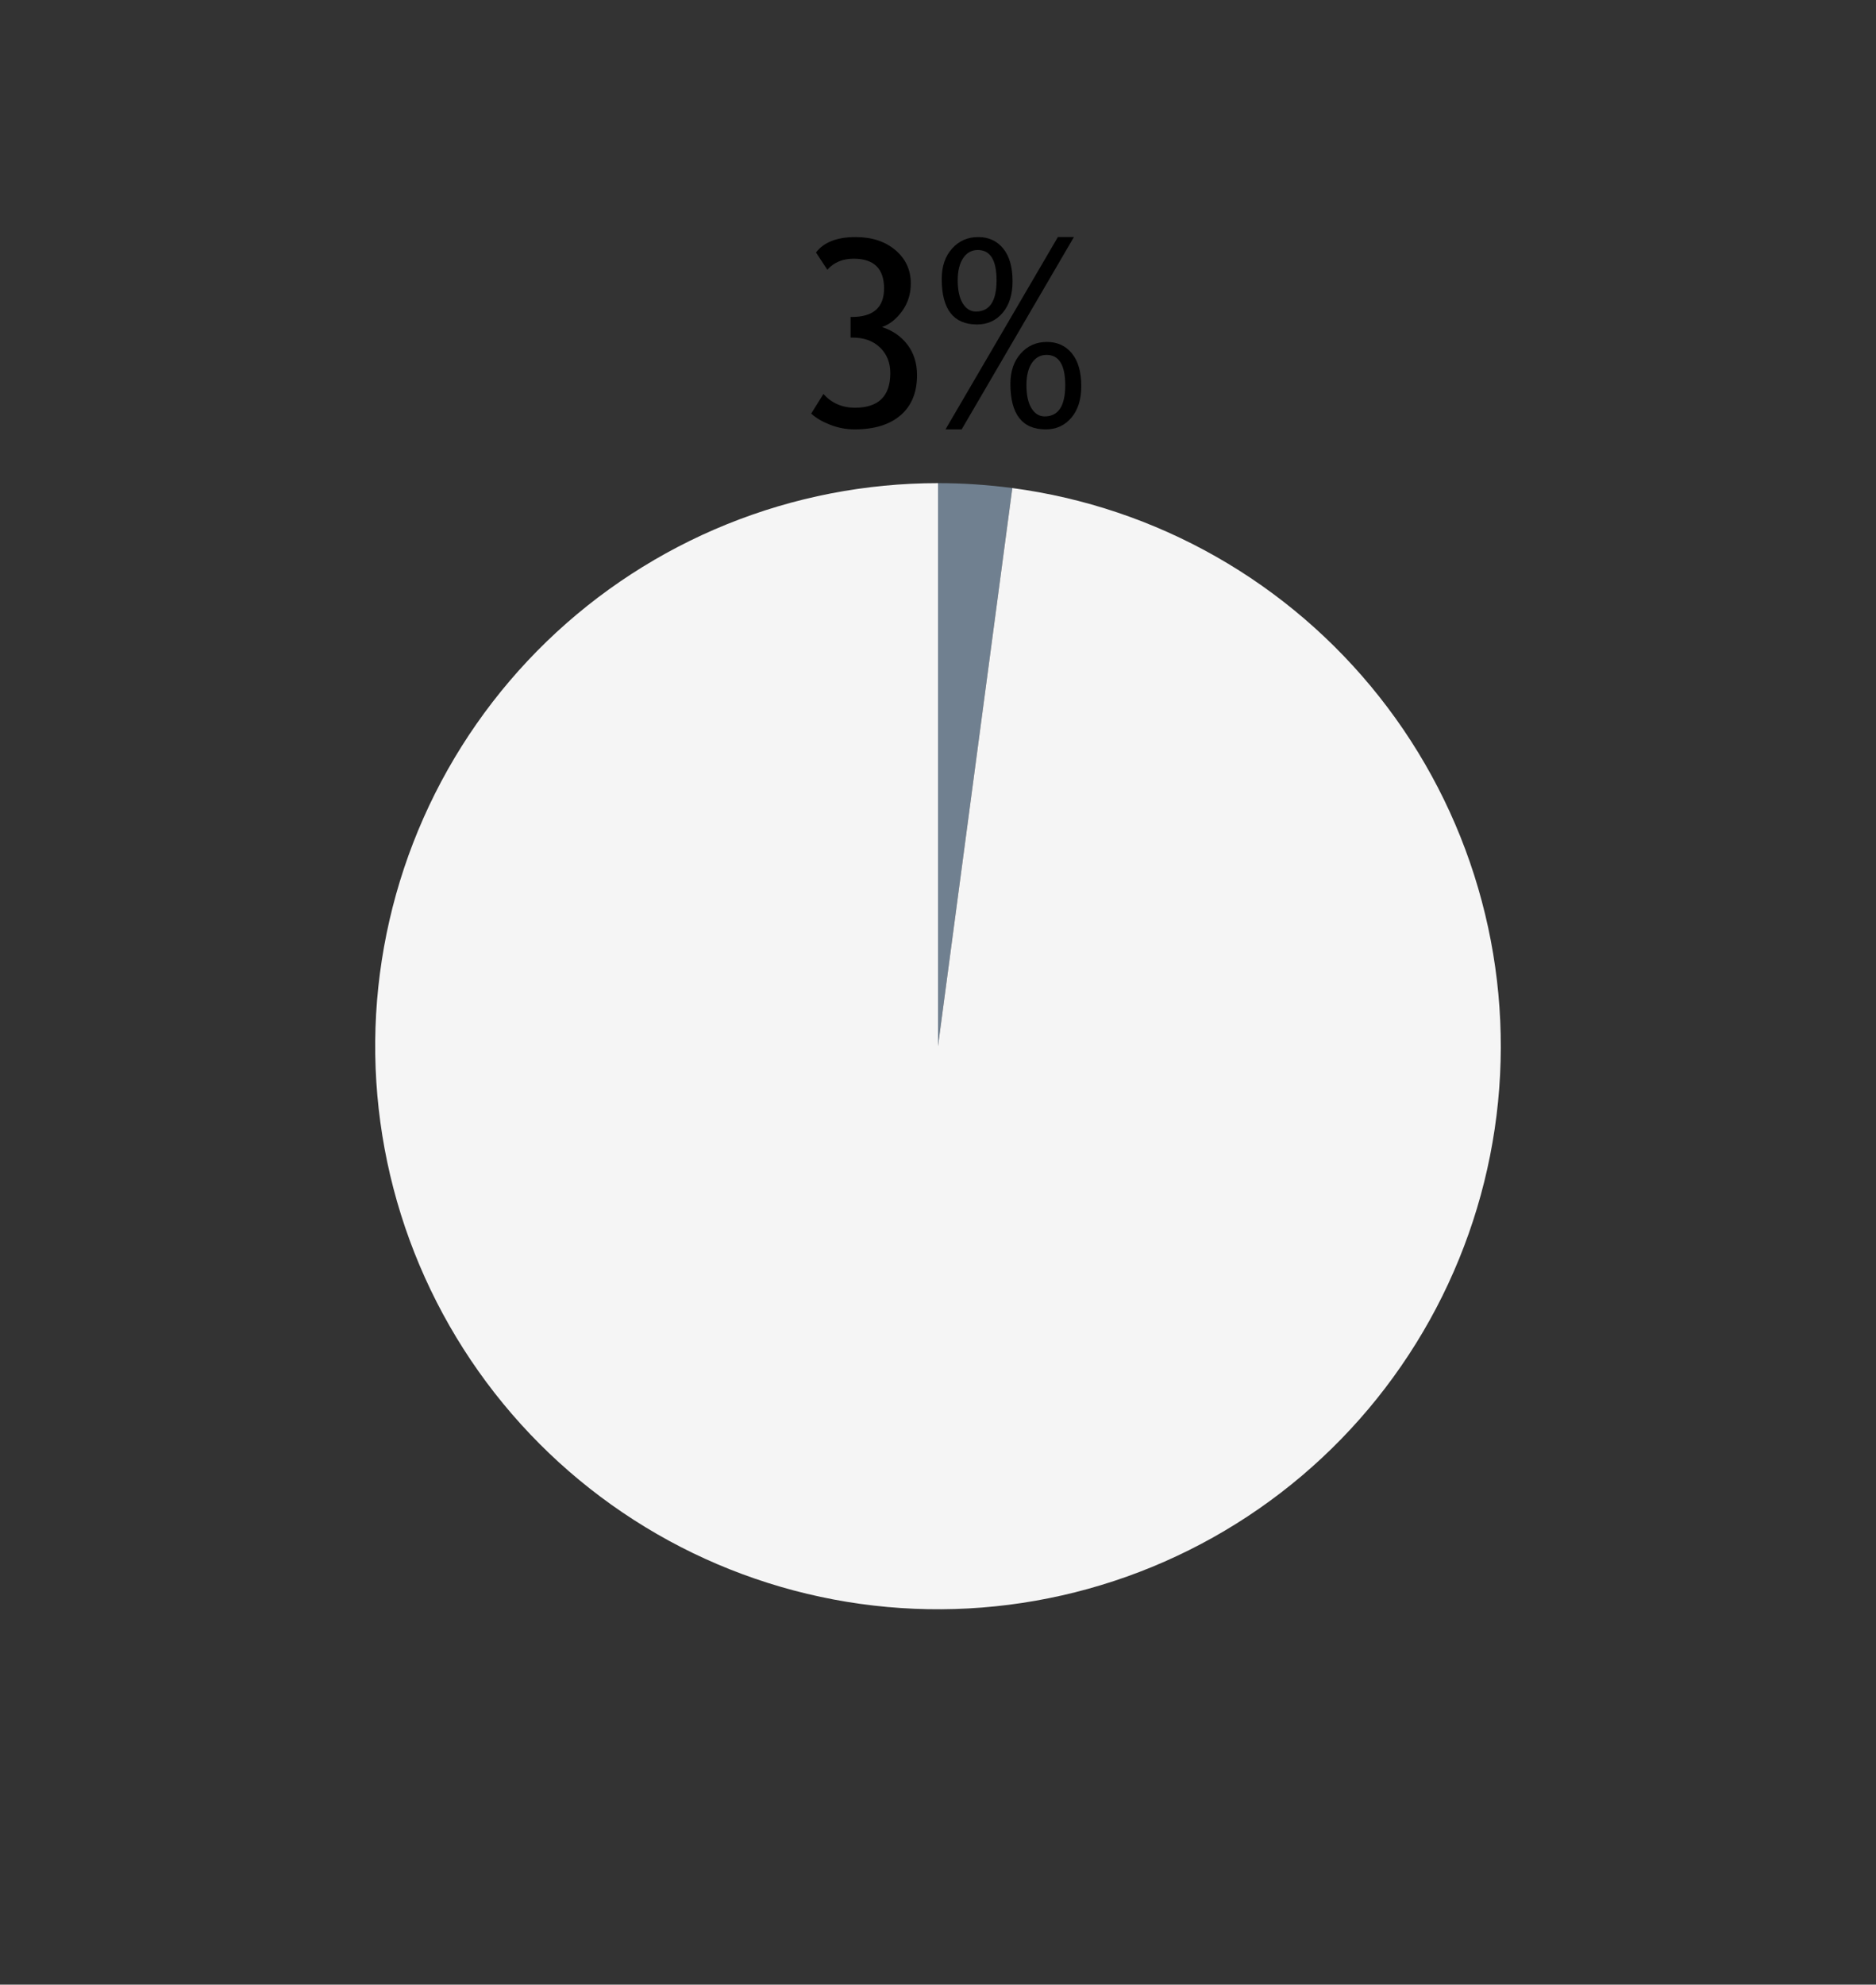 <?xml version="1.0" encoding="utf-8" standalone="no"?>
<!DOCTYPE svg PUBLIC "-//W3C//DTD SVG 1.1//EN"
  "http://www.w3.org/Graphics/SVG/1.1/DTD/svg11.dtd">
<!-- Created with matplotlib (https://matplotlib.org/) -->
<svg height="60.907pt" version="1.1" viewBox="0 0 57.6 60.907" width="57.6pt" xmlns="http://www.w3.org/2000/svg" xmlns:xlink="http://www.w3.org/1999/xlink">
 <rect x="0" y="0" width="57.6" height="60.907" fill="#333333" stroke="none"/>
 <defs>
  <style type="text/css">*{stroke-linecap:butt;stroke-linejoin:round;}</style>
 </defs>
 <g id="figure_1">
  <g id="patch_1">
   <path d="M 0 60.907 
L 57.6 60.907 
L 57.6 0 
L 0 0 
z
" style="fill:none;"/>
  </g>
  <g id="axes_1">
   <g id="patch_2">
    <path d="M 31.082 14.978 
C 30.704 14.928 30.324 14.89 29.943 14.865 
C 29.563 14.839 29.181 14.827 28.8 14.827 
L 28.8 32.107 
L 31.082 14.978 
z
" style="fill:#708090;"/>
   </g>
   <g id="patch_3">
    <path d="M 28.8 14.827 
C 26.579 14.827 24.379 15.255 22.32 16.088 
C 20.261 16.921 18.381 18.143 16.785 19.687 
C 15.189 21.232 13.905 23.069 13.004 25.1 
C 12.104 27.13 11.603 29.315 11.529 31.535 
C 11.456 33.755 11.811 35.968 12.575 38.053 
C 13.34 40.139 14.499 42.057 15.99 43.704 
C 17.48 45.35 19.275 46.694 21.274 47.662 
C 23.273 48.629 25.44 49.202 27.657 49.349 
C 29.873 49.496 32.097 49.214 34.206 48.519 
C 36.316 47.824 38.272 46.729 39.967 45.294 
C 41.662 43.859 43.064 42.11 44.097 40.144 
C 45.13 38.177 45.775 36.03 45.995 33.82 
C 46.215 31.61 46.007 29.378 45.382 27.247 
C 44.758 25.115 43.728 23.124 42.35 21.383 
C 40.971 19.641 39.27 18.181 37.339 17.084 
C 35.408 15.986 33.283 15.271 31.082 14.978 
L 28.8 32.107 
L 28.8 14.827 
z
" style="fill:#f5f5f5;"/>
   </g>
   <g id="matplotlib.axis_1"/>
   <g id="matplotlib.axis_2"/>
   <g id="text_1">
    <!-- 3% -->
    <g transform="translate(24.48 13.099)scale(0.08 -0.08)">
     <defs>
      <path d="M 5.328 5.078 
L 10.016 12.594 
Q 14.797 7.328 22.125 7.328 
Q 35.688 7.328 35.688 20.609 
Q 35.688 26.656 31.734 30.438 
Q 27.781 34.234 21.234 34.234 
L 20.453 34.234 
L 20.453 42.141 
L 20.906 42.141 
Q 33.297 42.141 33.297 53.078 
Q 33.297 64.5 21.625 64.5 
Q 15.281 64.5 11.531 60.25 
L 7.172 66.891 
Q 11.719 72.797 22.359 72.797 
Q 31.734 72.797 37.641 67.797 
Q 43.562 62.797 43.562 54.984 
Q 43.562 49.031 40.266 44.438 
Q 36.969 39.844 32.516 38.281 
Q 38.672 36.281 42.312 31.469 
Q 45.953 26.656 45.953 19.828 
Q 45.953 9.859 39.641 4.438 
Q 33.344 -0.984 21.969 -0.984 
Q 17.188 -0.984 12.594 0.797 
Q 8.016 2.594 5.328 5.078 
z
" id="TrebuchetMS-51"/>
      <path d="M 10.641 -0.984 
L 4.438 -0.984 
L 47.562 72.797 
L 53.719 72.797 
z
M 2.984 56.734 
Q 2.984 63.922 6.938 68.359 
Q 10.891 72.797 17 72.797 
Q 23 72.797 26.578 68.406 
Q 30.172 64.016 30.172 55.812 
Q 30.172 48.188 26.359 43.719 
Q 22.562 39.266 16.547 39.266 
Q 2.984 39.266 2.984 56.734 
z
M 9.125 56.25 
Q 9.125 50.531 11.047 47.375 
Q 12.984 44.234 16.109 44.234 
Q 24.031 44.234 24.031 56.203 
Q 24.031 67.828 16.844 67.828 
Q 13.281 67.828 11.203 64.703 
Q 9.125 61.578 9.125 56.25 
z
M 29.344 16.5 
Q 29.344 23.688 33.297 28.125 
Q 37.25 32.562 43.359 32.562 
Q 49.359 32.562 52.953 28.172 
Q 56.547 23.781 56.547 15.578 
Q 56.547 7.953 52.734 3.484 
Q 48.922 -0.984 42.922 -0.984 
Q 29.344 -0.984 29.344 16.5 
z
M 35.5 16.016 
Q 35.5 10.297 37.422 7.141 
Q 39.359 4 42.484 4 
Q 50.391 4 50.391 15.969 
Q 50.391 27.594 43.219 27.594 
Q 39.656 27.594 37.578 24.469 
Q 35.5 21.344 35.5 16.016 
z
" id="TrebuchetMS-37"/>
     </defs>
     <use xlink:href="#TrebuchetMS-51"/>
     <use x="52.441" xlink:href="#TrebuchetMS-37"/>
    </g>
   </g>
  </g>
 </g>
</svg>
